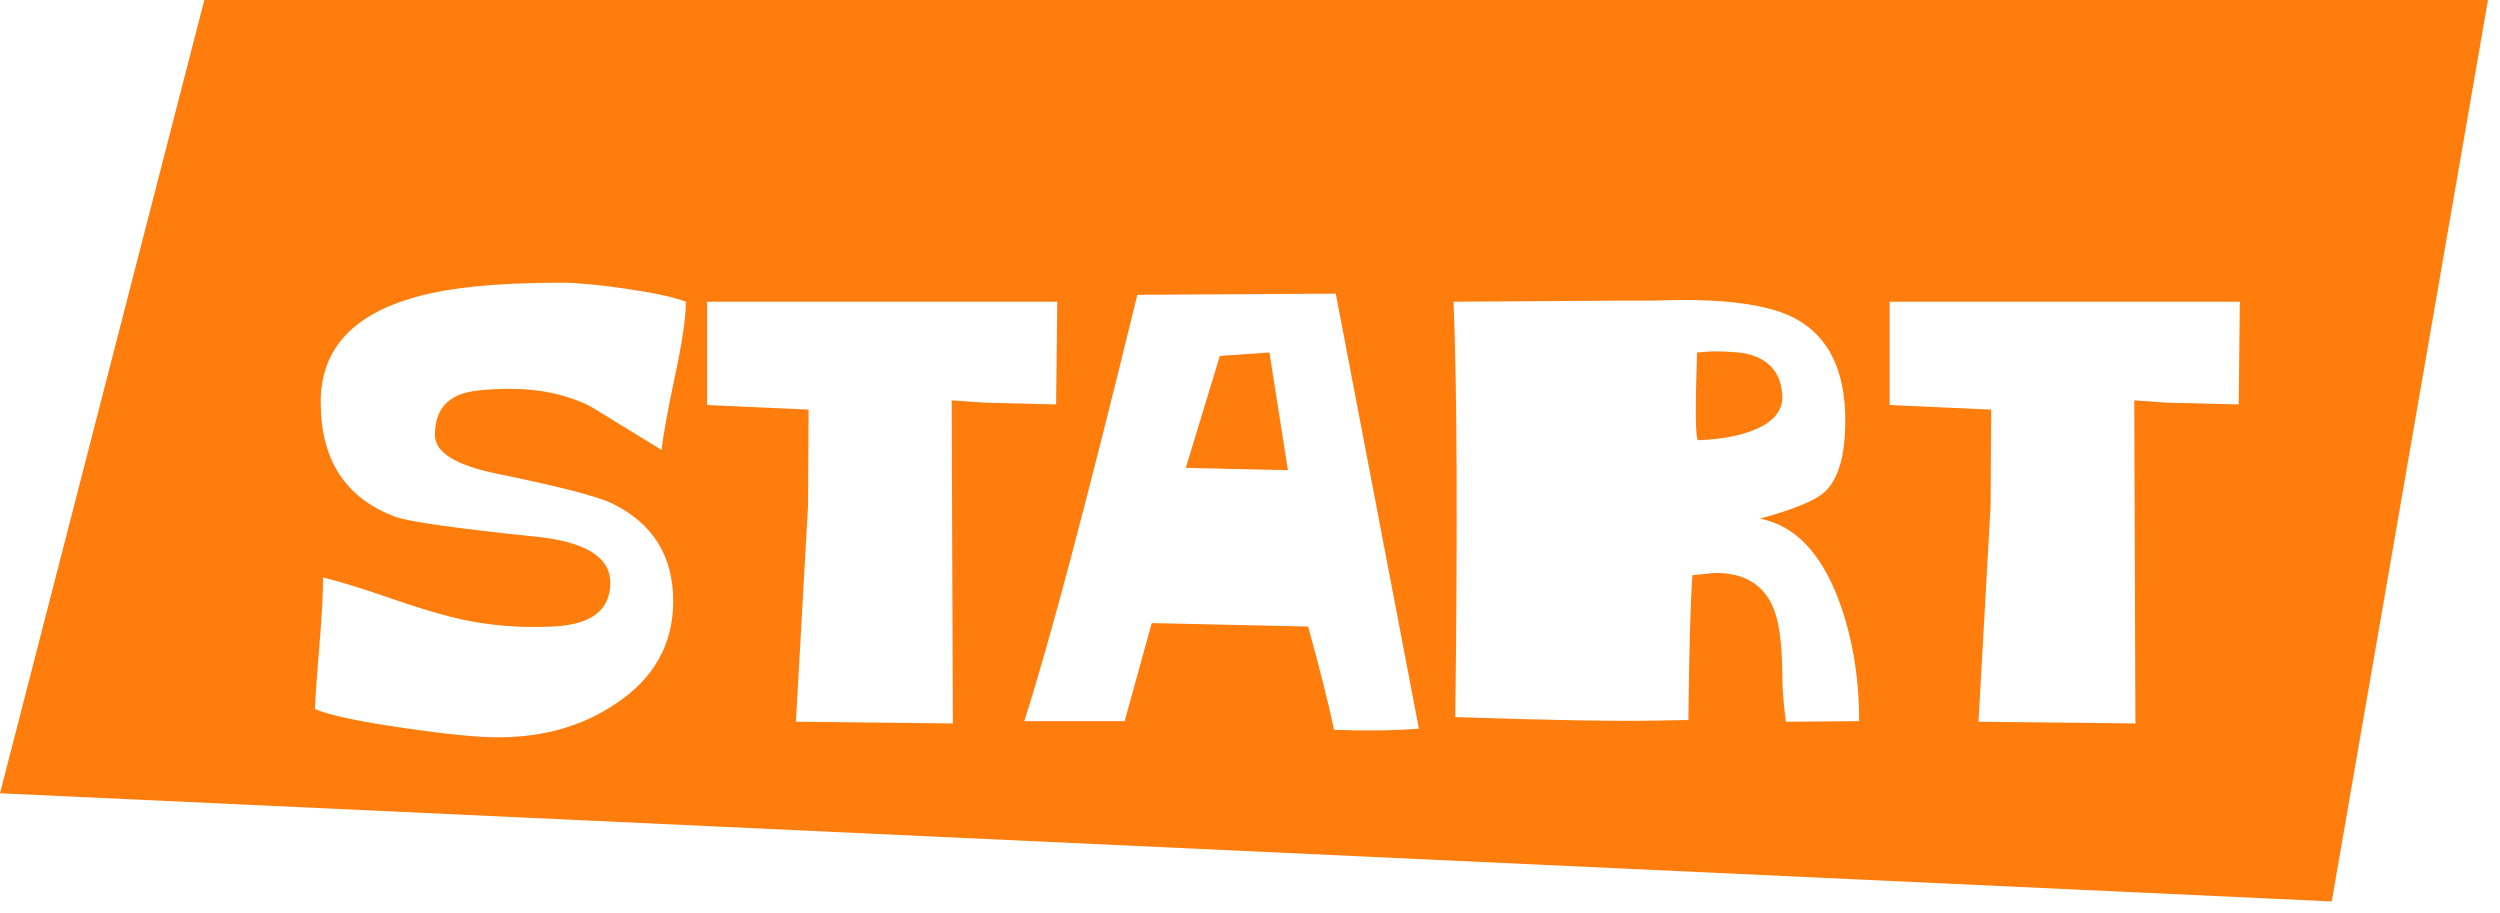 <svg width="104" height="38" viewBox="0 0 104 38" fill="none" xmlns="http://www.w3.org/2000/svg">
<path d="M97 37.5L103.5 0H8.5L0 33L97 37.5Z" fill="#FE7D0D"/>
<g filter="url(#filter0_d_112_759)">
<path d="M25.389 20.24C25.389 19.168 24.341 18.528 22.245 18.32C18.997 17.984 17.069 17.712 16.461 17.504C14.381 16.736 13.341 15.144 13.341 12.728C13.341 10.616 14.573 9.184 17.037 8.432C18.461 7.984 20.557 7.76 23.325 7.76C23.965 7.76 24.845 7.84 25.965 8C27.181 8.176 28.037 8.36 28.533 8.552C28.533 9.208 28.381 10.24 28.077 11.648C27.757 13.168 27.573 14.192 27.525 14.72C26.533 14.112 25.541 13.504 24.549 12.896C23.573 12.416 22.477 12.176 21.261 12.176C20.237 12.176 19.525 12.256 19.125 12.416C18.437 12.688 18.093 13.248 18.093 14.096C18.093 14.816 18.949 15.352 20.661 15.704C23.173 16.216 24.765 16.624 25.437 16.928C27.149 17.76 28.005 19.12 28.005 21.008C28.005 22.8 27.205 24.224 25.605 25.28C24.229 26.208 22.597 26.672 20.709 26.672C19.861 26.672 18.565 26.544 16.821 26.288C14.933 26.016 13.693 25.752 13.101 25.496C13.117 25.048 13.181 24.136 13.293 22.76C13.389 21.64 13.437 20.728 13.437 20.024C14.061 20.168 15.021 20.464 16.317 20.912C17.517 21.328 18.493 21.616 19.245 21.776C20.445 22.032 21.685 22.128 22.965 22.064C24.581 22 25.389 21.392 25.389 20.24ZM39.59 12.656L39.638 26.096L33.11 26.024L33.614 17.048L33.638 13.04L29.414 12.848V8.552H43.982L43.934 12.824L40.982 12.752L39.59 12.656ZM55.497 26.36C55.257 25.224 54.897 23.792 54.417 22.064L47.913 21.92L46.785 26H42.609C43.649 22.768 45.217 16.856 47.313 8.264L55.569 8.216L59.025 26.312C58.001 26.392 56.825 26.408 55.497 26.36ZM50.745 10.808L49.329 15.464L53.577 15.56L52.809 10.664L50.745 10.808ZM74.292 26.024C74.196 25.24 74.148 24.664 74.148 24.296C74.148 22.872 74.02 21.864 73.764 21.272C73.364 20.312 72.556 19.832 71.34 19.832C71.34 19.832 71.028 19.864 70.404 19.928C70.324 21.048 70.268 23.056 70.236 25.952L68.916 25.976C67.188 26.008 64.396 25.96 60.54 25.832C60.636 17.848 60.612 12.088 60.468 8.552L67.668 8.504C67.892 8.504 68.292 8.504 68.868 8.504C69.364 8.488 69.756 8.48 70.044 8.48C72.204 8.48 73.764 8.744 74.724 9.272C76.084 10.024 76.764 11.432 76.764 13.496C76.764 14.952 76.476 15.944 75.9 16.472C75.516 16.824 74.62 17.192 73.212 17.576C74.652 17.848 75.748 18.984 76.5 20.984C77.06 22.504 77.34 24.176 77.34 26L74.292 26.024ZM71.22 10.616C71.188 10.616 70.98 10.632 70.596 10.664C70.516 13.096 70.532 14.312 70.644 14.312C71.604 14.28 72.404 14.128 73.044 13.856C73.78 13.536 74.148 13.088 74.148 12.512C74.116 11.6 73.676 11.016 72.828 10.76C72.524 10.664 71.988 10.616 71.22 10.616ZM88.785 12.656L88.833 26.096L82.305 26.024L82.809 17.048L82.833 13.04L78.609 12.848V8.552H93.177L93.129 12.824L90.177 12.752L88.785 12.656Z" fill="white"/>
</g>
<defs>
<filter id="filter0_d_112_759" x="9.101" y="7.76" width="88.076" height="26.912" filterUnits="userSpaceOnUse" color-interpolation-filters="sRGB">
<feFlood flood-opacity="0" result="BackgroundImageFix"/>
<feColorMatrix in="SourceAlpha" type="matrix" values="0 0 0 0 0 0 0 0 0 0 0 0 0 0 0 0 0 0 127 0" result="hardAlpha"/>
<feOffset dy="4"/>
<feGaussianBlur stdDeviation="2"/>
<feComposite in2="hardAlpha" operator="out"/>
<feColorMatrix type="matrix" values="0 0 0 0 0 0 0 0 0 0 0 0 0 0 0 0 0 0 0.25 0"/>
<feBlend mode="normal" in2="BackgroundImageFix" result="effect1_dropShadow_112_759"/>
<feBlend mode="normal" in="SourceGraphic" in2="effect1_dropShadow_112_759" result="shape"/>
</filter>
</defs>
</svg>
